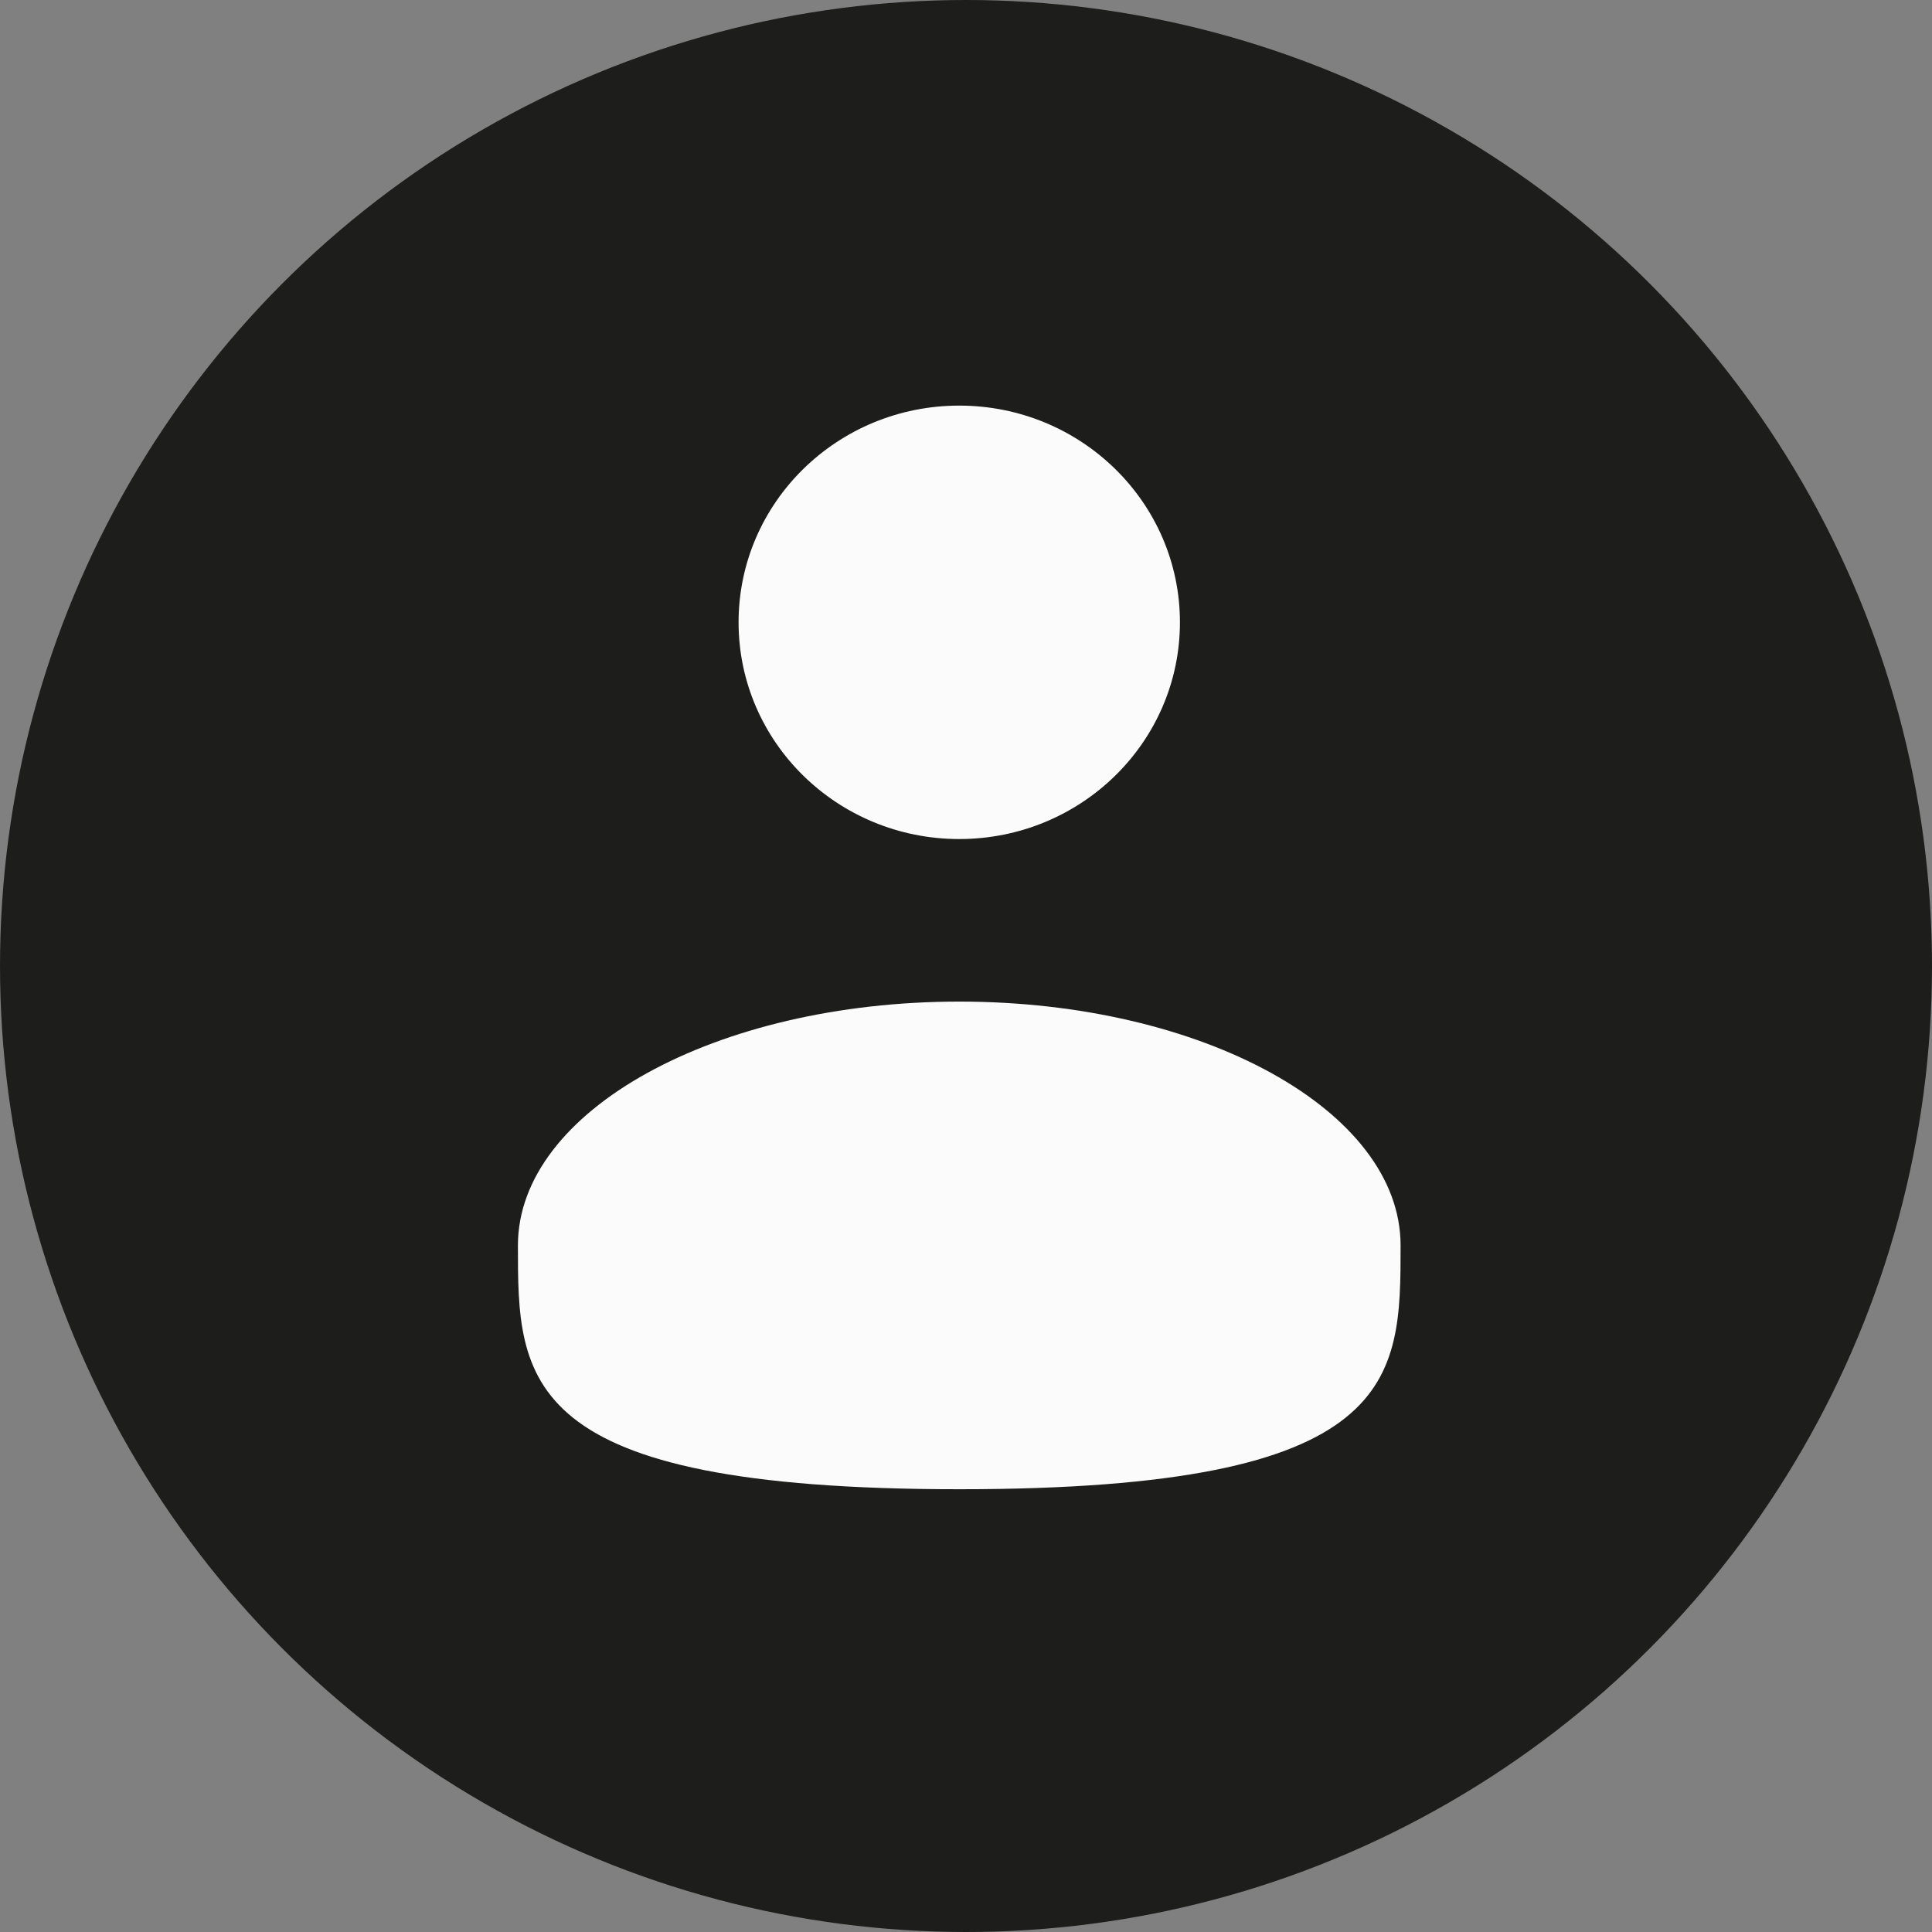 <svg width="52" height="52" viewBox="0 0 52 52" fill="none" xmlns="http://www.w3.org/2000/svg" xmlns:xlink="http://www.w3.org/1999/xlink">
	<rect x="0" y="0" width="52" height="52" fill="#808080" stroke="none"/>
	<desc>
			Created with Pixso.
	</desc>
	<defs>
		<clipPath id="clip3_6654">
			<rect id="solar:user-bold" width="35.636" height="35" transform="translate(8 8)" fill="white" fill-opacity="0"/>
		</clipPath>
	</defs>
	<circle id="Ellipse 445" cx="26" cy="26" r="26" fill="#1D1D1B" fill-opacity="1"/>
	<rect id="solar:user-bold" width="35.636" height="35" transform="translate(8 8)" fill="#FFFFFF" fill-opacity="0"/>
	<g clip-path="url(#clip3_6654)">
		<path id="Vector" d="M31.758 16.75C31.758 19.972 29.098 22.583 25.818 22.583C22.538 22.583 19.879 19.972 19.879 16.75C19.879 13.528 22.538 10.917 25.818 10.917C29.098 10.917 31.758 13.528 31.758 16.75Z" fill="#FBFBFB" fill-opacity="1" fill-rule="evenodd"/>
		<path id="Vector" d="M37.697 33.521C37.697 37.145 37.697 40.083 25.818 40.083C13.94 40.083 13.94 37.145 13.94 33.521C13.94 29.897 19.258 26.958 25.818 26.958C32.378 26.958 37.697 29.897 37.697 33.521Z" fill="#FBFBFB" fill-opacity="1" fill-rule="nonzero"/>
	</g>
</svg>
